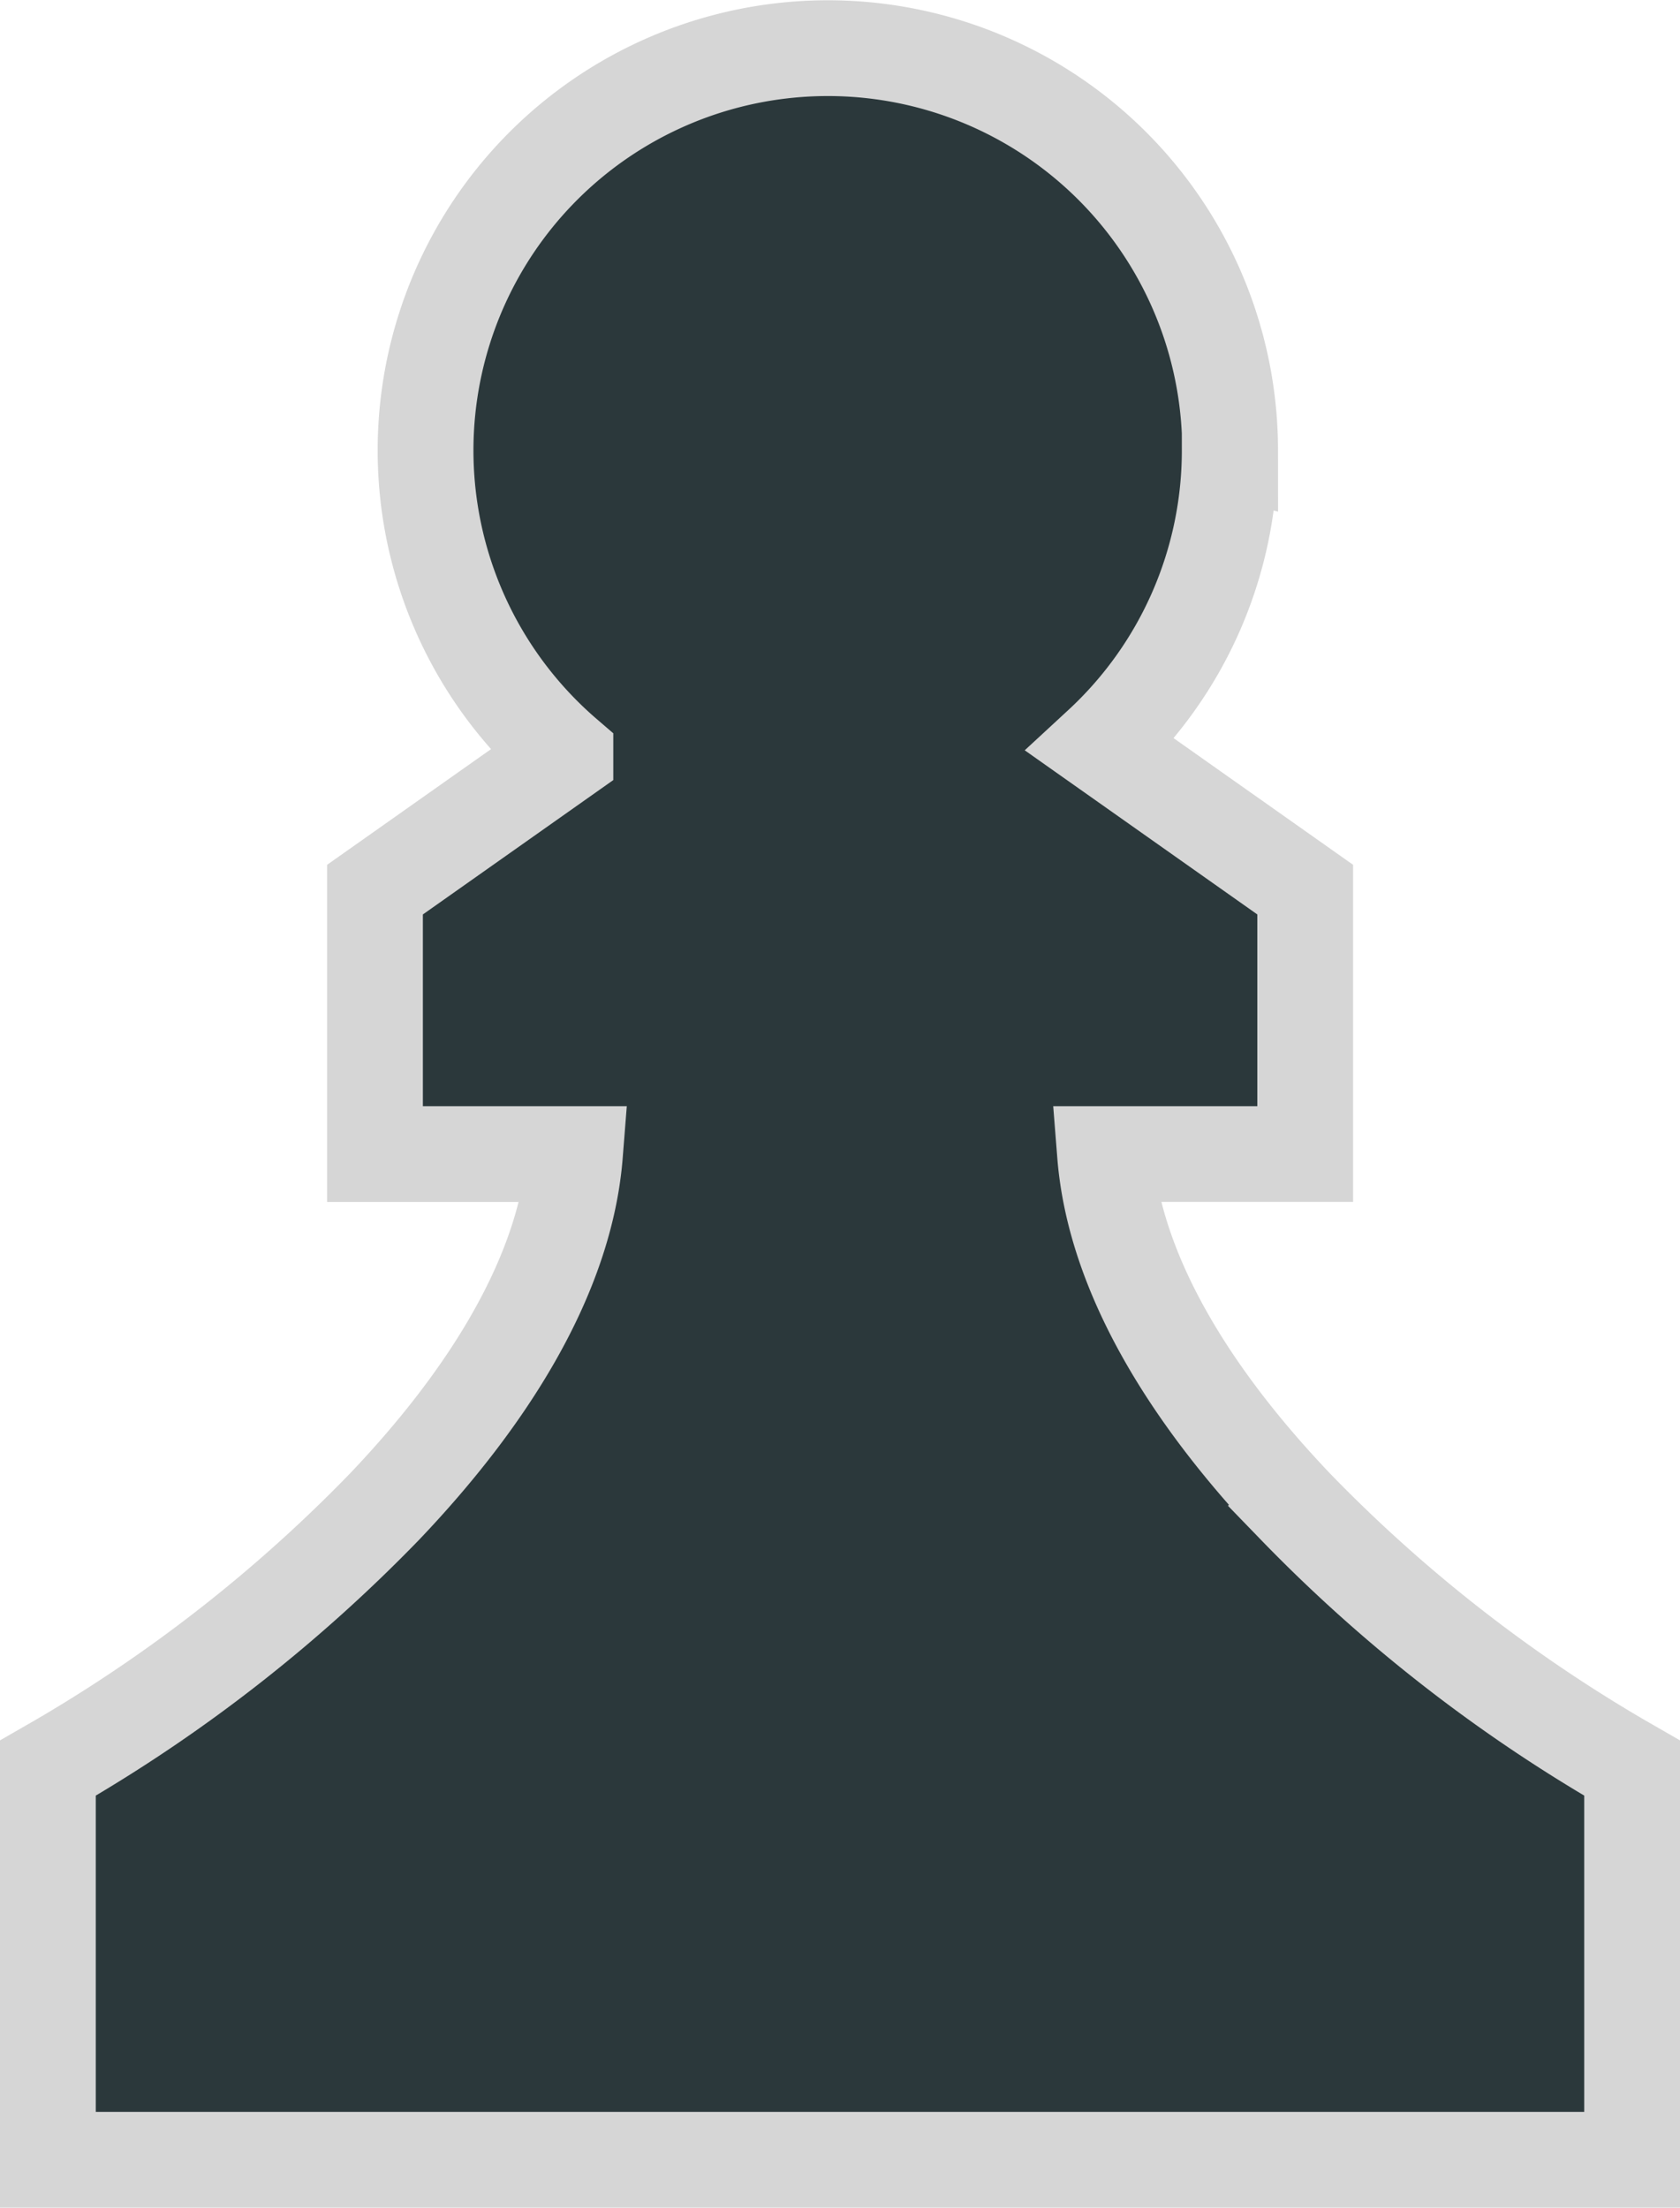 <?xml version="1.0" encoding="UTF-8" standalone="no"?>
<!-- Created with Inkscape (http://www.inkscape.org/) -->

<svg
   version="1.1"
   id="svg447"
   width="17.54"
   height="23.052"
   viewBox="0 0 17.54 23.052"
   sodipodi:docname="black-pawn-inside.svg"
   inkscape:version="1.2.2 (732a01da63, 2022-12-09)"
   inkscape:export-filename="black-pawn-inside.png"
   inkscape:export-xdpi="262.71677"
   inkscape:export-ydpi="262.71677"
   xmlns:inkscape="http://www.inkscape.org/namespaces/inkscape"
   xmlns:sodipodi="http://sodipodi.sourceforge.net/DTD/sodipodi-0.dtd"
   xmlns="http://www.w3.org/2000/svg"
   xmlns:svg="http://www.w3.org/2000/svg">
  <defs
     id="defs451" />
  <sodipodi:namedview
     id="namedview449"
     pagecolor="#ffffff"
     bordercolor="#000000"
     borderopacity="0.25"
     inkscape:showpageshadow="2"
     inkscape:pageopacity="0.0"
     inkscape:pagecheckerboard="0"
     inkscape:deskcolor="#d1d1d1"
     showgrid="false"
     inkscape:zoom="9.4338541"
     inkscape:cx="9.1161045"
     inkscape:cy="23.638271"
     inkscape:window-width="2560"
     inkscape:window-height="1476"
     inkscape:window-x="-12"
     inkscape:window-y="-12"
     inkscape:window-maximized="1"
     inkscape:current-layer="g453" />
  <g
     inkscape:groupmode="layer"
     inkscape:label="Image"
     id="g453"
     transform="translate(-35.179,-57.146)">
    <path
       id="path"
       style="display:inline;opacity:1;fill:#2b383b;fill-opacity:1;stroke:#d6d6d6;stroke-width:1;stroke-dasharray:none;stroke-opacity:1"
       d="m 48.018,61.845 a 4.19,4.19 0 0 1 -1.347,3.083 l 2.135,1.507 v 2.761 h -2.09 c 0.101,1.28 0.922,2.561 1.985,3.678 a 15.819,15.819 0 0 0 3.386,2.657 l 0.132,0.076 v 4.09 H 35.679 v -4.09 l 0.132,-0.076 a 15.819,15.819 0 0 0 3.386,-2.657 c 1.063,-1.117 1.884,-2.398 1.985,-3.678 h -2.088 v -2.761 l 1.988,-1.403 a 4.2,4.2 0 1 1 6.94,-3.186 z" />
  </g>
</svg>
